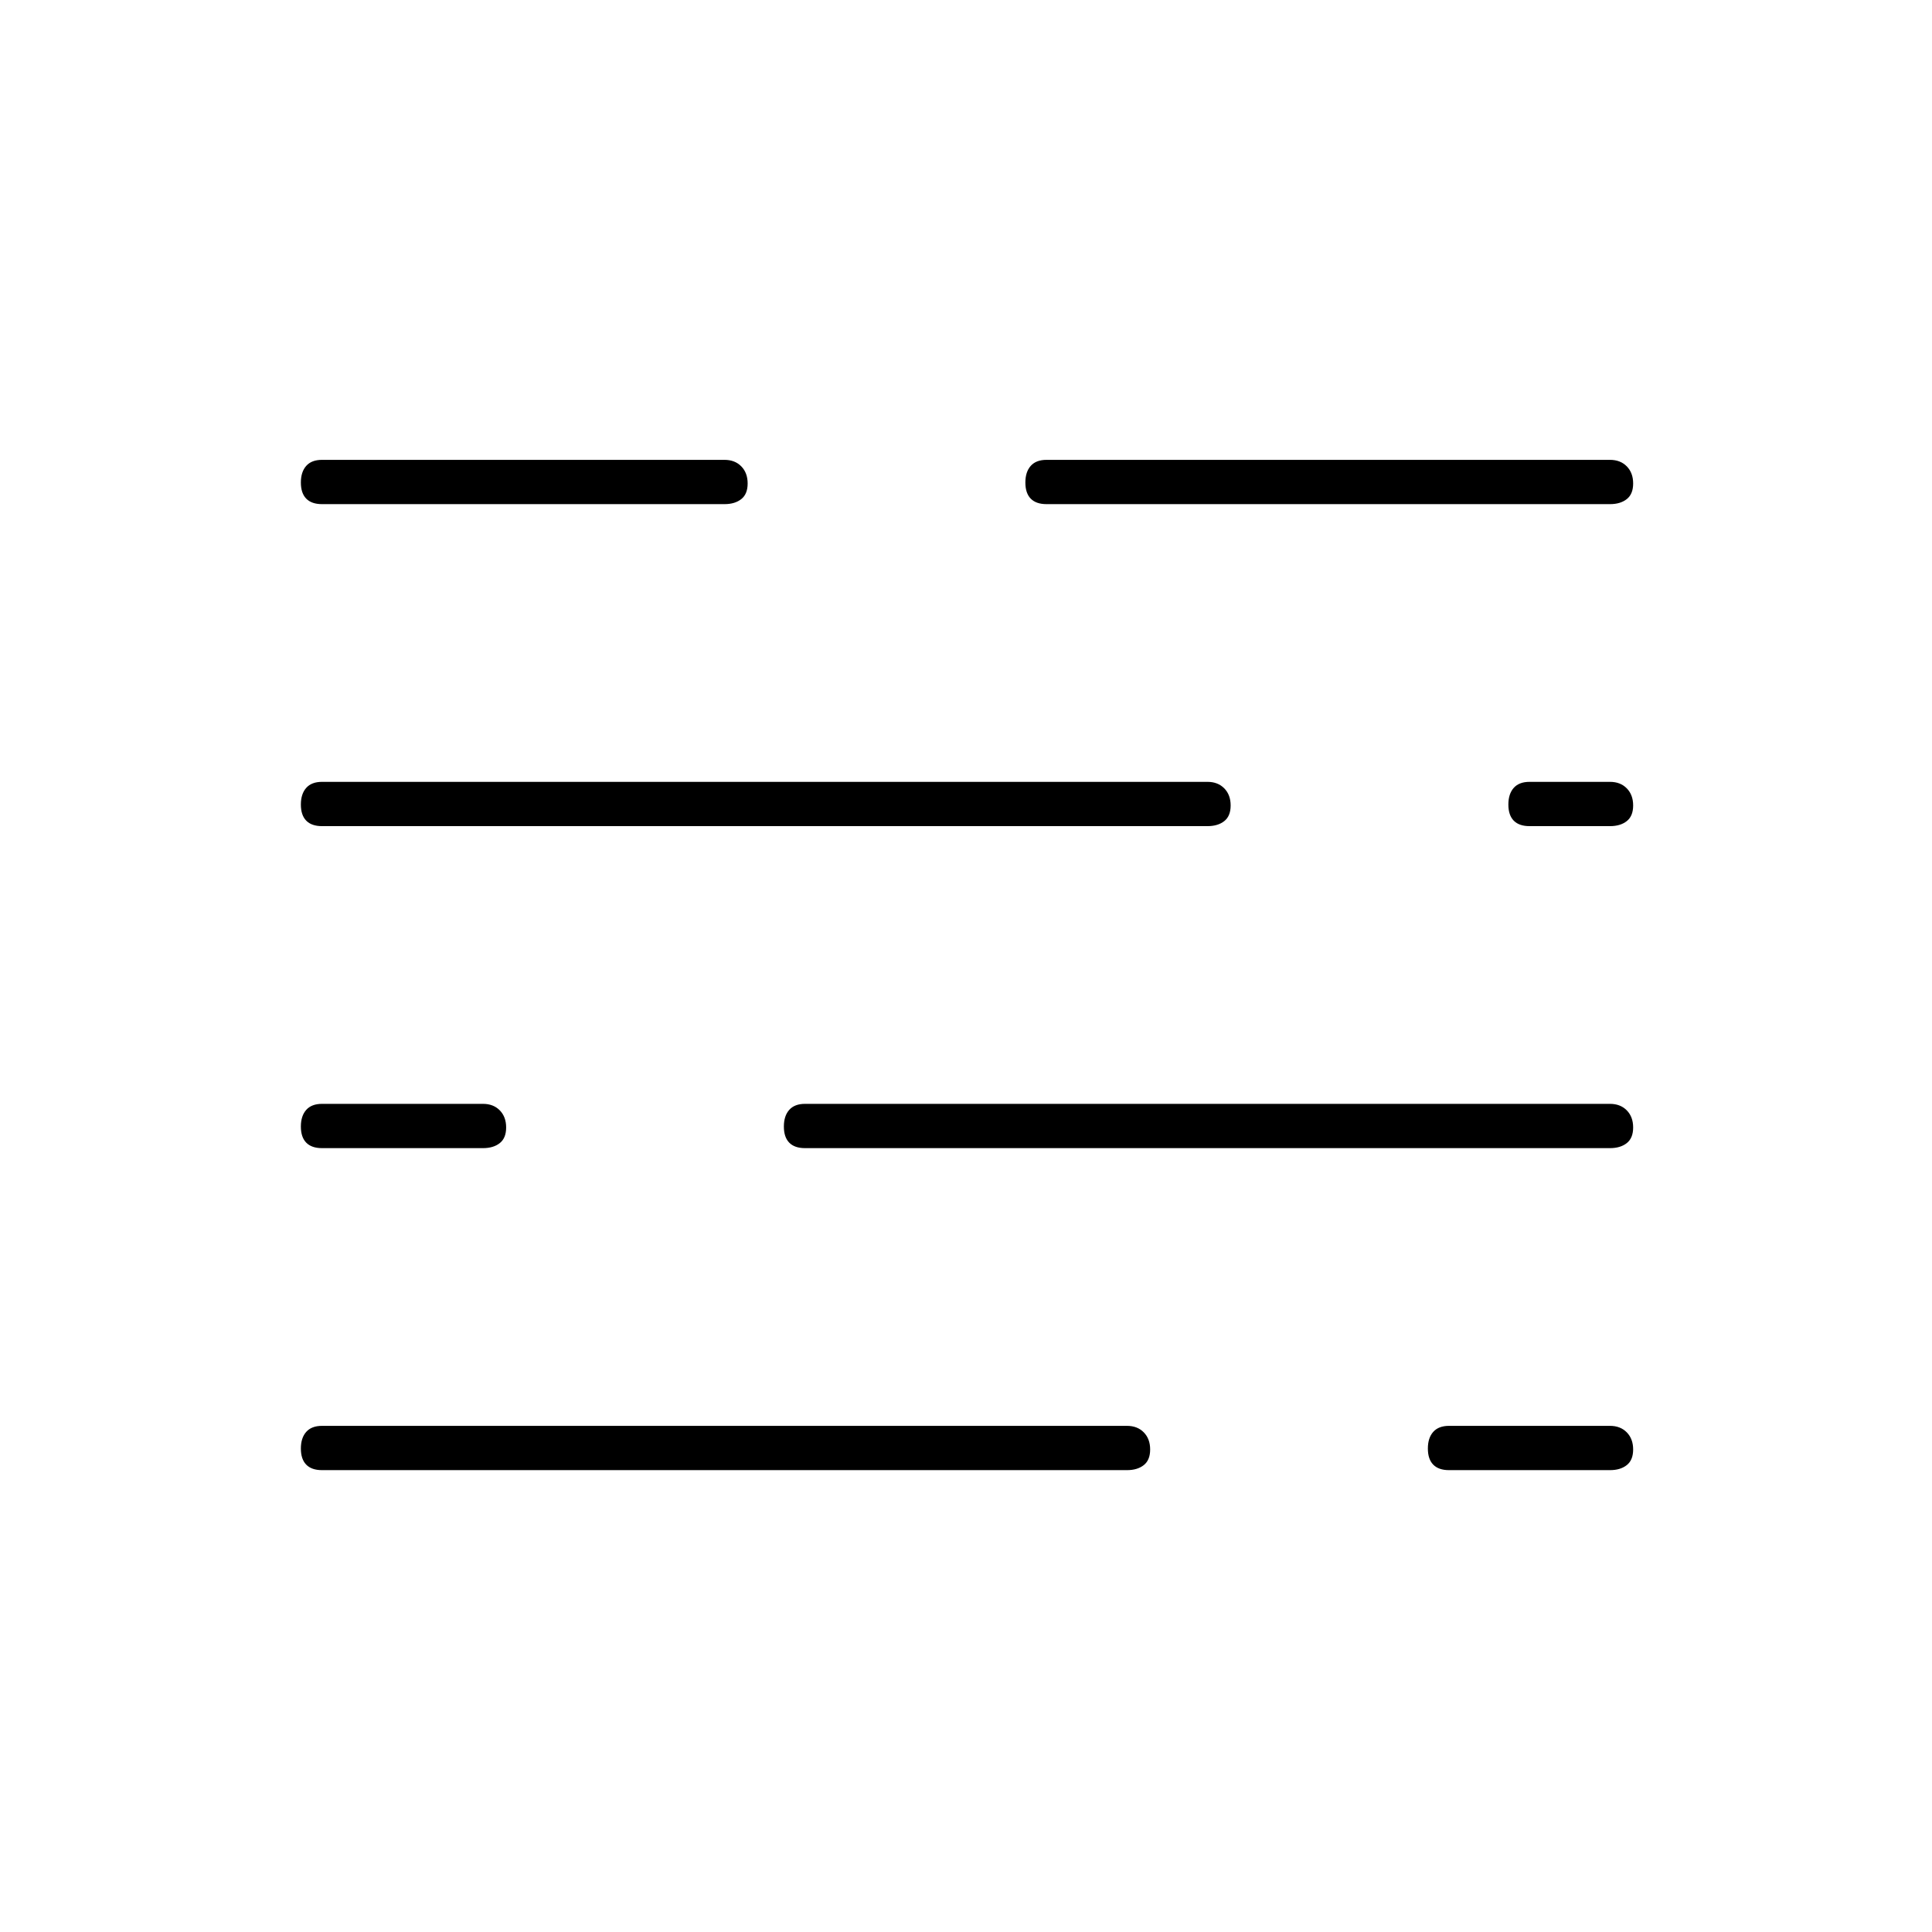 <svg xmlns="http://www.w3.org/2000/svg" height="48" viewBox="0 -960 960 960" width="48"><path d="M160-229.5q-5.18 0-7.84-2.73t-2.66-8q0-5.27 2.66-8.27t7.84-3h400q5.17 0 8.34 3.23 3.16 3.23 3.16 8.5t-3.16 7.77q-3.17 2.5-8.34 2.5H160Zm560 0q-5.17 0-7.84-2.73-2.66-2.73-2.66-8t2.66-8.27q2.67-3 7.84-3h80q5.17 0 8.34 3.23 3.16 3.23 3.16 8.5t-3.16 7.77q-3.17 2.5-8.34 2.5h-80Zm-560-160q-5.18 0-7.84-2.73t-2.66-8q0-5.27 2.66-8.27t7.84-3h80q5.18 0 8.34 3.23t3.16 8.5q0 5.27-3.16 7.77t-8.34 2.5h-80Zm240 0q-5.18 0-7.84-2.73t-2.66-8q0-5.27 2.66-8.27t7.84-3h400q5.17 0 8.34 3.23 3.16 3.23 3.16 8.5t-3.16 7.77q-3.17 2.5-8.34 2.5H400Zm-240-160q-5.18 0-7.84-2.73t-2.66-8q0-5.27 2.66-8.27t7.84-3h440q5.17 0 8.34 3.23 3.16 3.23 3.16 8.5t-3.16 7.77q-3.17 2.5-8.34 2.5H160Zm600 0q-5.17 0-7.84-2.73-2.66-2.73-2.66-8t2.66-8.27q2.67-3 7.84-3h40q5.17 0 8.34 3.23 3.16 3.23 3.16 8.5t-3.16 7.77q-3.17 2.5-8.34 2.5h-40Zm-600-160q-5.18 0-7.84-2.73t-2.66-8q0-5.27 2.66-8.27t7.84-3h200q5.18 0 8.34 3.23t3.16 8.5q0 5.27-3.16 7.77t-8.34 2.5H160Zm360 0q-5.17 0-7.84-2.73-2.66-2.73-2.66-8t2.66-8.27q2.67-3 7.84-3h280q5.17 0 8.34 3.23 3.16 3.23 3.16 8.5t-3.16 7.77q-3.17 2.5-8.34 2.5H520Z"/></svg>